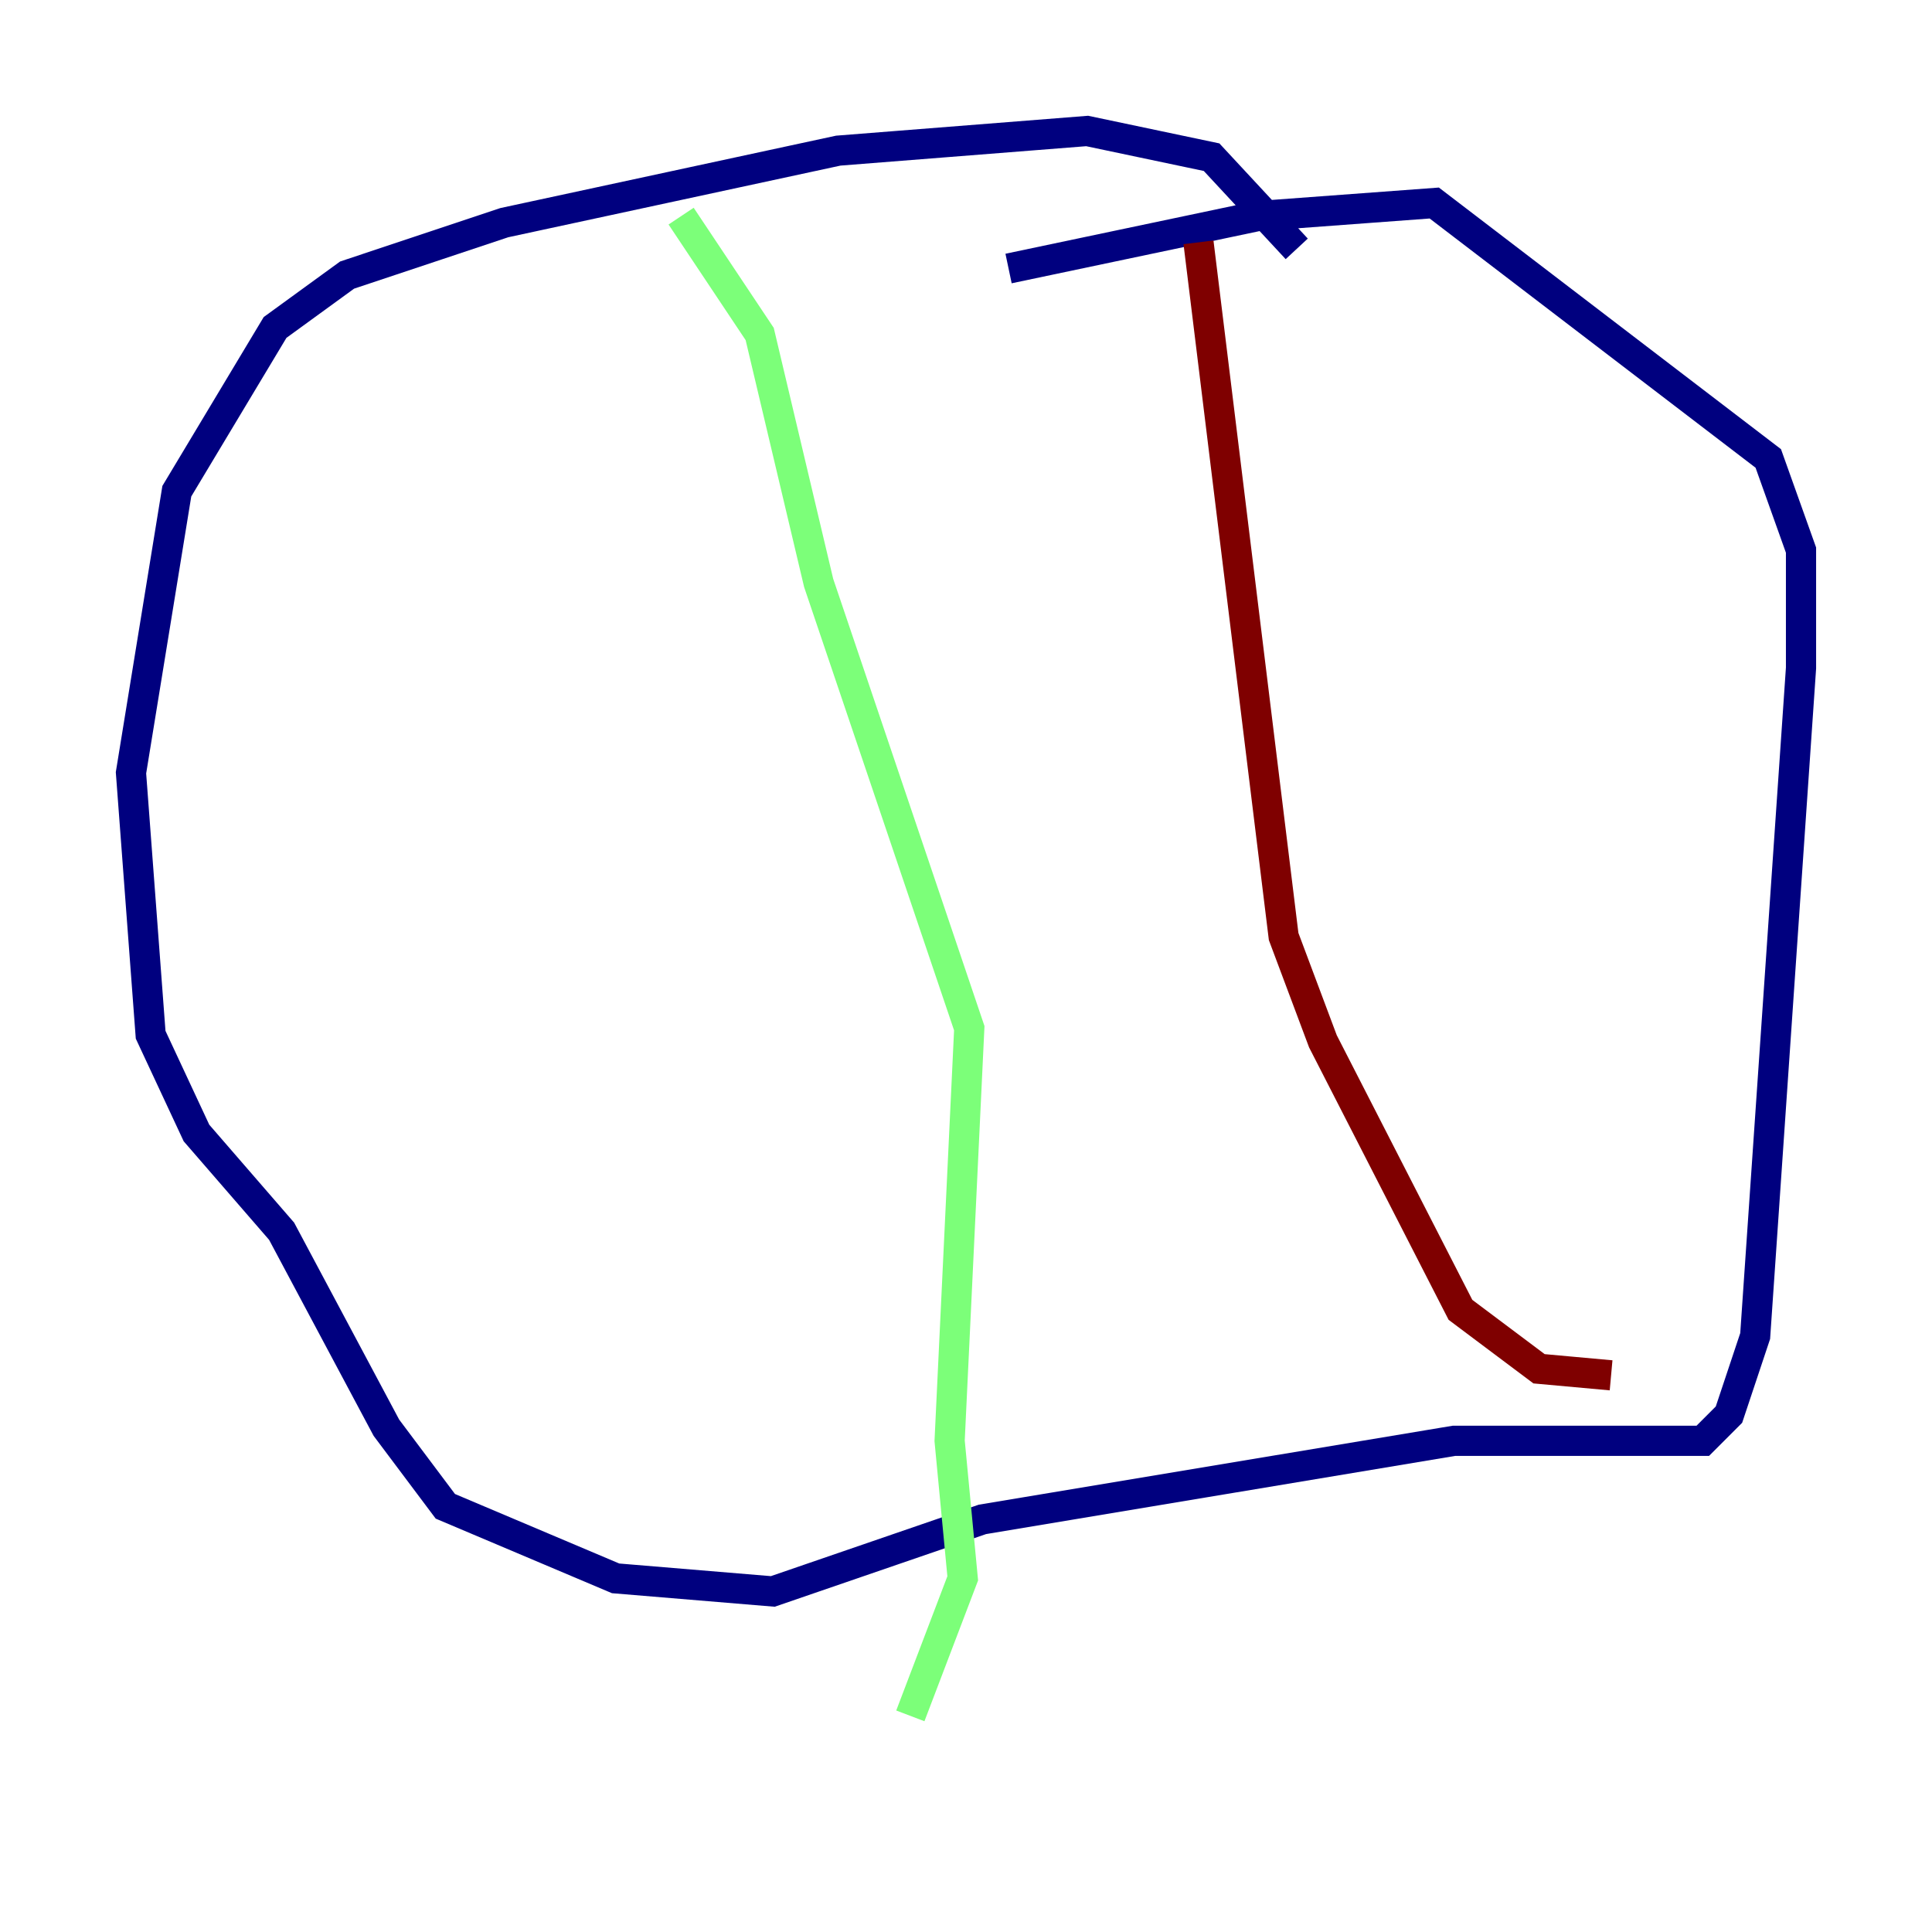 <?xml version="1.0" encoding="utf-8" ?>
<svg baseProfile="tiny" height="128" version="1.2" viewBox="0,0,128,128" width="128" xmlns="http://www.w3.org/2000/svg" xmlns:ev="http://www.w3.org/2001/xml-events" xmlns:xlink="http://www.w3.org/1999/xlink"><defs /><polyline fill="none" points="85.912,16.488 80.271,10.414 72.027,8.678 55.539,9.98 33.41,14.752 22.997,18.224 18.224,21.695 11.715,32.542 8.678,51.2 9.98,68.556 13.017,75.064 18.658,81.573 25.6,94.59 29.505,99.797 40.786,104.57 51.2,105.437 65.085,100.664 96.325,95.458 112.814,95.458 114.549,93.722 116.285,88.515 119.322,44.258 119.322,36.447 117.153,30.373 95.024,13.451 83.308,14.319 66.82,17.79" stroke="#00007f" stroke-width="2" /><polyline fill="none" points="45.125,14.319 50.332,22.129 54.237,38.617 64.217,68.122 62.915,95.458 63.783,104.57 60.312,113.681" stroke="#7cff79" stroke-width="2" /><polyline fill="none" points="79.403,16.054 85.044,62.047 87.647,68.99 96.759,86.78 101.966,90.685 106.739,91.119" stroke="#7f0000" stroke-width="2" /></svg>